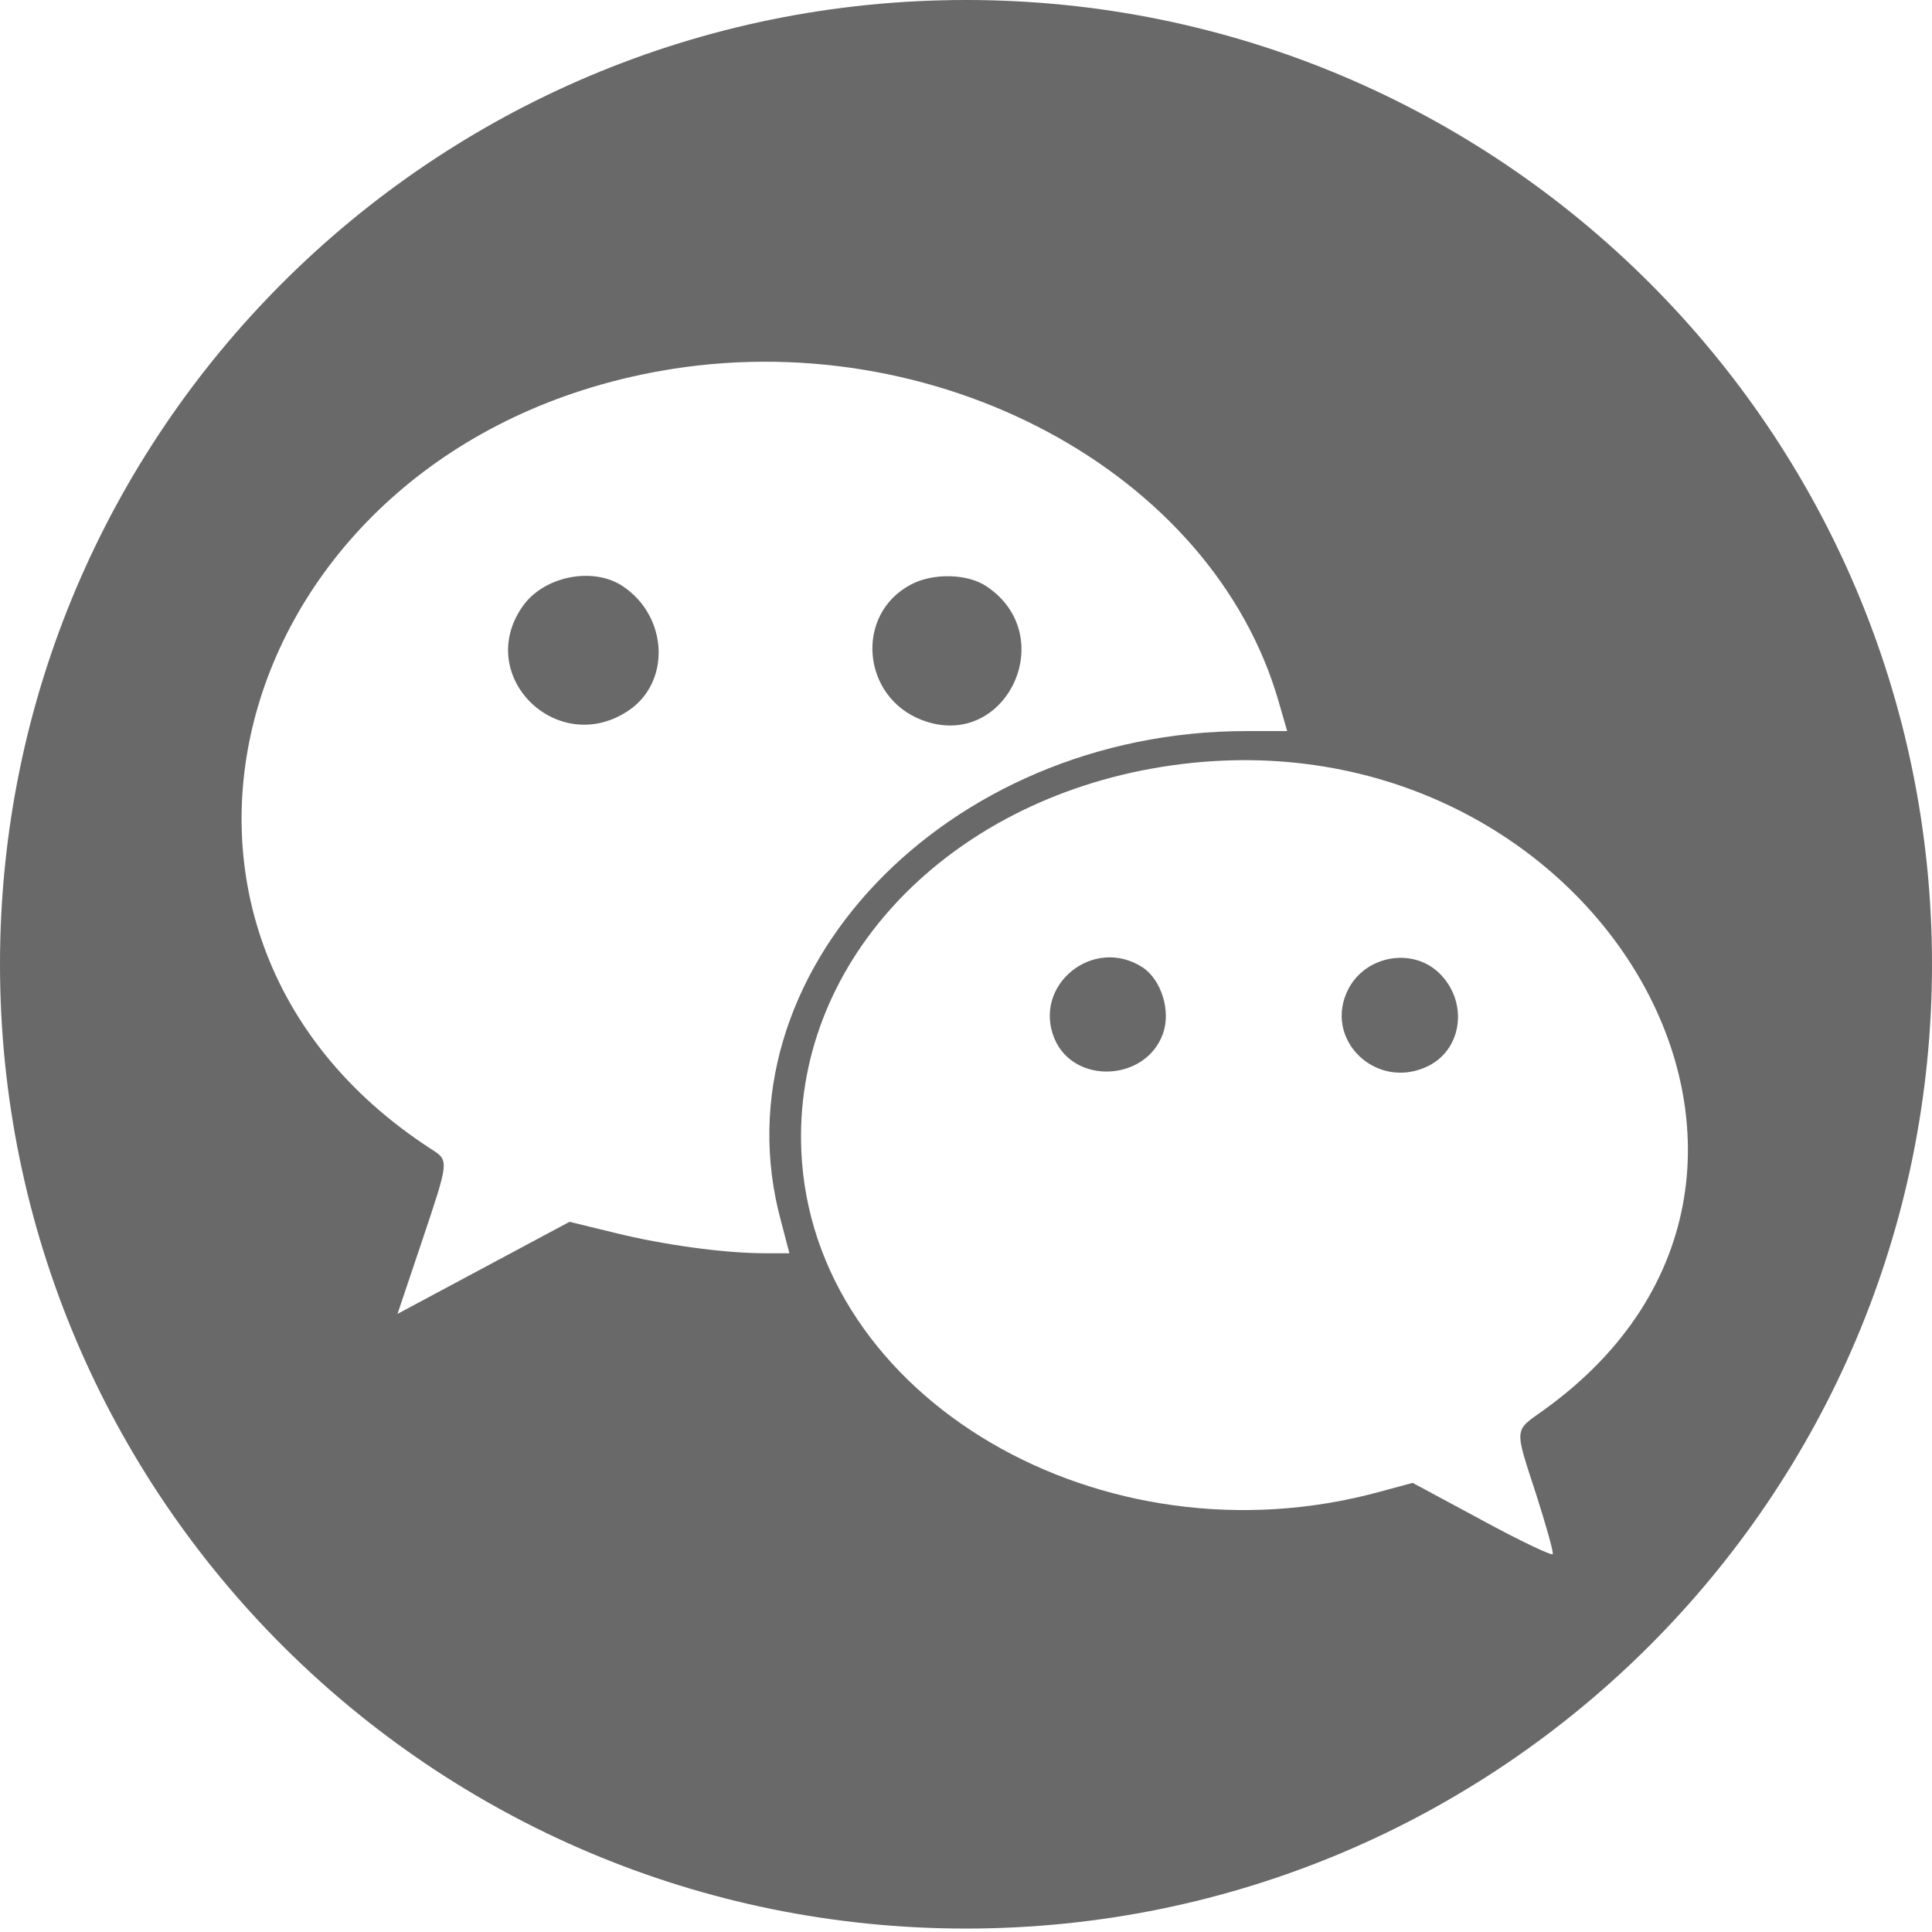 <?xml version="1.0" encoding="UTF-8"?>
<svg width="32px" height="32px" viewBox="0 0 32 32" version="1.1" xmlns="http://www.w3.org/2000/svg" xmlns:xlink="http://www.w3.org/1999/xlink">
    <title>微信</title>
    <g id="页面-1" stroke="none" stroke-width="1" fill="none" fill-rule="evenodd" opacity="0.7">
        <g id="Elara中文" transform="translate(-800, -2383)" fill="#2A292B">
            <g id="底部" transform="translate(0, 2176)">
                <g id="微信" transform="translate(800, 207)">
                    <path d="M16,0 C24.837,0 32,7.151 32,15.971 C32,24.792 24.837,31.943 16,31.943 C7.163,31.943 0,24.792 0,15.971 C0,7.151 7.163,0 16,0 Z M19.066,12.732 C15.563,13.37 13.133,16.023 13.273,19.072 C13.456,23.154 18.251,25.968 22.854,24.708 L23.398,24.561 L24.543,25.177 C25.174,25.521 25.703,25.771 25.718,25.741 C25.732,25.705 25.608,25.265 25.446,24.759 C25.079,23.63 25.072,23.711 25.564,23.359 C31.099,19.394 26.239,11.435 19.066,12.732 Z M10.938,6.144 C3.867,7.404 1.511,15.378 7.135,19.028 C7.443,19.226 7.443,19.204 6.981,20.582 L6.584,21.762 L9.433,20.237 L10.189,20.421 C10.982,20.618 11.995,20.758 12.671,20.758 L13.075,20.758 L12.935,20.223 C11.826,16.148 15.659,12.109 20.644,12.109 L21.32,12.109 L21.18,11.626 C20.086,7.807 15.468,5.337 10.938,6.144 Z M23.831,16.111 C24.315,16.573 24.235,17.357 23.669,17.65 C22.803,18.09 21.892,17.21 22.34,16.368 C22.634,15.825 23.39,15.693 23.831,16.111 Z M18.926,16.023 C19.234,16.228 19.396,16.741 19.264,17.115 C18.985,17.914 17.788,17.972 17.465,17.203 C17.098,16.316 18.111,15.495 18.926,16.023 Z M16.342,9.713 C17.575,10.541 16.65,12.454 15.27,11.926 C14.271,11.545 14.154,10.175 15.086,9.683 C15.453,9.486 16.026,9.5 16.342,9.713 Z M10.321,9.713 C11.07,10.219 11.114,11.311 10.395,11.78 C9.227,12.542 7.862,11.201 8.647,10.057 C8.992,9.544 9.822,9.376 10.321,9.713 Z" id="形状结合"></path>
                </g>
            </g>
        </g>
    </g>
</svg>